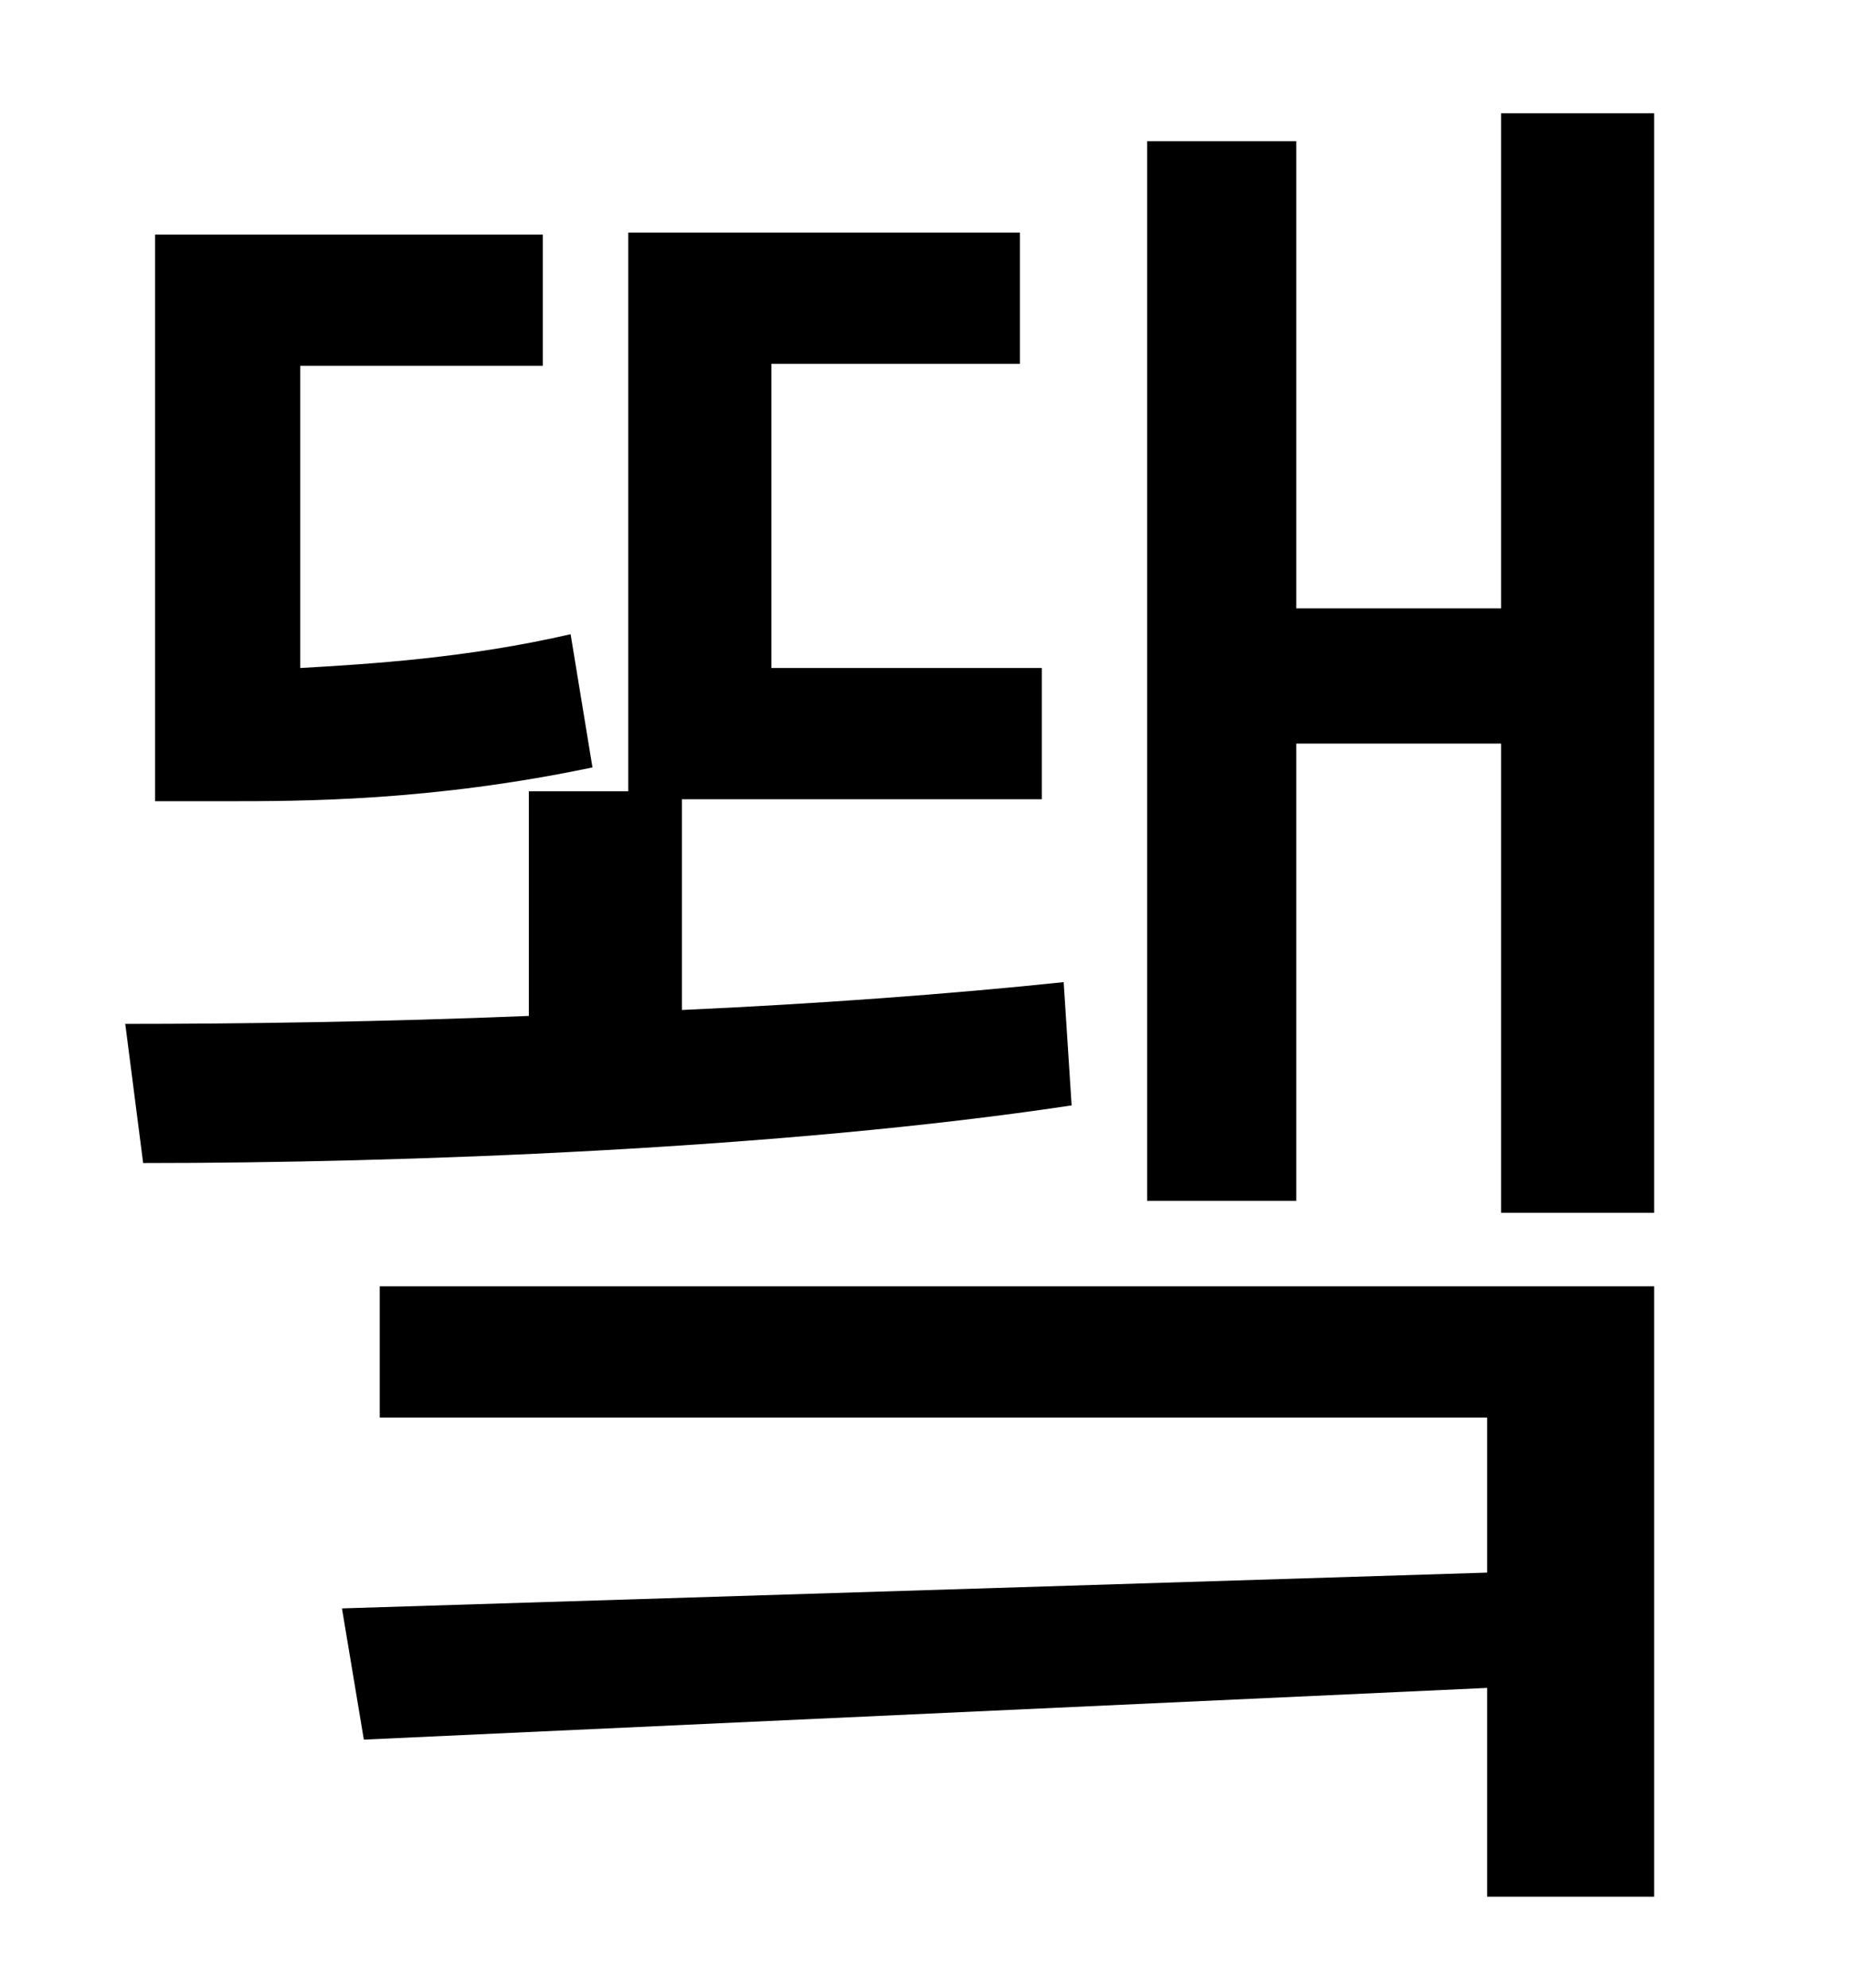 <?xml version="1.0" standalone="no"?>
<!DOCTYPE svg PUBLIC "-//W3C//DTD SVG 1.1//EN" "http://www.w3.org/Graphics/SVG/1.1/DTD/svg11.dtd" >
<svg xmlns="http://www.w3.org/2000/svg" xmlns:xlink="http://www.w3.org/1999/xlink" version="1.1" viewBox="-10 0 930 1000">
   <path fill="currentColor"
d="M277 319l11 67c-81 17 -146 17 -184 17h-36v-285h195v66h-122v152c35 -2 84 -5 136 -17zM525 494l4 62c-146 22 -336 29 -467 29l-9 -70c58 0 129 -1 203 -4v-113h50v-281h197v66h-125v153h136v66h-181v106c67 -3 135 -8 192 -14zM181 713v-66h641v307h-84v-105l-565 26
l-11 -66l576 -18v-78h-557zM745 57h77v553h-77v-236h-103v230h-75v-533h75v235h103v-249z" />
</svg>
